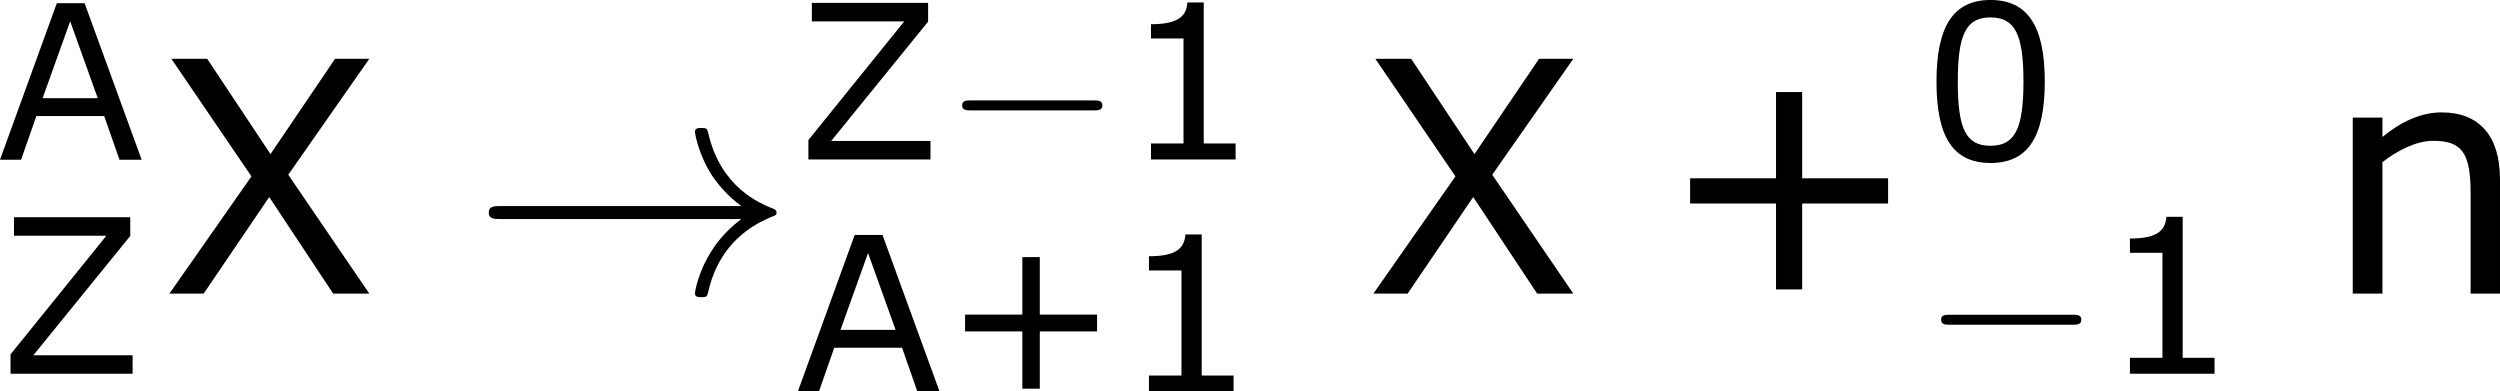 <?xml version='1.0' encoding='UTF-8'?>
<!-- Generated by CodeCogs with dvisvgm 3.2.2 -->
<svg version='1.1' xmlns='http://www.w3.org/2000/svg' xmlns:xlink='http://www.w3.org/1999/xlink' width='104.177pt' height='16.314pt' viewBox='-.239 -.233 104.177 16.314'>
<defs>
<path id='g0-0' d='M5.571-1.809C5.699-1.809 5.874-1.809 5.874-1.993S5.699-2.176 5.571-2.176H1.004C.877-2.176 .701-2.176 .701-1.993S.877-1.809 1.004-1.809H5.571Z'/>
<path id='g1-33' d='M9.971-2.75C9.313-2.248 8.99-1.757 8.895-1.602C8.357-.777 8.261-.024 8.261-.012C8.261 .132 8.404 .132 8.5 .132C8.703 .132 8.715 .108 8.763-.108C9.038-1.279 9.743-2.283 11.094-2.833C11.238-2.881 11.274-2.905 11.274-2.989S11.202-3.108 11.178-3.12C10.652-3.324 9.205-3.921 8.751-5.93C8.715-6.073 8.703-6.109 8.5-6.109C8.404-6.109 8.261-6.109 8.261-5.966C8.261-5.942 8.369-5.189 8.871-4.388C9.11-4.029 9.457-3.61 9.971-3.228H1.088C.873-3.228 .658-3.228 .658-2.989S.873-2.75 1.088-2.75H9.971Z'/>
<use id='g5-43' xlink:href='#g3-43' transform='scale(1.5)'/>
<use id='g5-88' xlink:href='#g3-88' transform='scale(1.5)'/>
<use id='g5-110' xlink:href='#g3-110' transform='scale(1.5)'/>
<path id='g3-43' d='M5.685-2.215V-2.835H3.573V-4.955H2.93V-2.835H.818V-2.215H2.93V-.103H3.573V-2.215H5.685Z'/>
<path id='g3-48' d='M4.526-2.89C4.526-4.899 3.915-5.892 2.525-5.892C1.159-5.892 .532-4.931 .532-2.882C.532-.842 1.143 .119 2.525 .119C3.891 .119 4.526-.818 4.526-2.89ZM3.74-2.89C3.74-1.135 3.422-.516 2.525-.516C1.62-.516 1.318-1.128 1.318-2.882S1.628-5.249 2.525-5.249S3.74-4.629 3.74-2.89Z'/>
<path id='g3-49' d='M4.2 0V-.588H3.025V-5.789H2.422C2.39-5.225 1.993-4.987 1.08-4.987V-4.462H2.279V-.588H1.08V0H4.2Z'/>
<path id='g3-65' d='M5.328 0L3.224-5.773H2.199L.103 0H.881L1.445-1.612H3.946L4.51 0H5.328ZM3.708-2.271H1.675L2.692-5.106L3.708-2.271Z'/>
<path id='g3-88' d='M5.177-5.773H4.335L2.747-3.43L1.191-5.773H.31L2.279-2.882L.262 0H1.104L2.716-2.374L4.288 0H5.177L3.184-2.922L5.177-5.773Z'/>
<path id='g3-90' d='M4.994 0V-.683H1.334L4.907-5.082V-5.773H.619V-5.09H4.026L.492-.715V0H4.994Z'/>
<path id='g3-110' d='M4.335 0V-2.811C4.335-3.867 3.835-4.455 2.898-4.455C2.39-4.455 1.898-4.224 1.445-3.851V-4.327H.715V0H1.445V-3.232C1.842-3.541 2.295-3.756 2.692-3.756C3.398-3.756 3.613-3.462 3.613-2.469V0H4.335Z'/>
</defs>
<g id='page1' transform='matrix(1.13 0 0 1.13 -64.103 -62.299)'>
<use x='56.413' y='60.817' xlink:href='#g3-65'/>
<use x='56.413' y='68.709' xlink:href='#g3-90'/>
<use x='62.371' y='65.753' xlink:href='#g5-88'/>
<use x='73.881' y='65.753' xlink:href='#g1-33'/>
<use x='85.836' y='60.805' xlink:href='#g3-90'/>
<use x='91.296' y='60.805' xlink:href='#g0-0'/>
<use x='97.882' y='60.805' xlink:href='#g3-49'/>
<use x='85.836' y='69.362' xlink:href='#g3-65'/>
<use x='91.288' y='69.362' xlink:href='#g3-43'/>
<use x='97.807' y='69.362' xlink:href='#g3-49'/>
<use x='106.77' y='65.753' xlink:href='#g5-88'/>
<use x='117.616' y='65.753' xlink:href='#g5-43'/>
<use x='127.396' y='60.817' xlink:href='#g3-48'/>
<use x='127.396' y='68.709' xlink:href='#g0-0'/>
<use x='133.982' y='68.709' xlink:href='#g3-49'/>
<use x='142.206' y='65.753' xlink:href='#g5-110'/>
</g>
</svg>